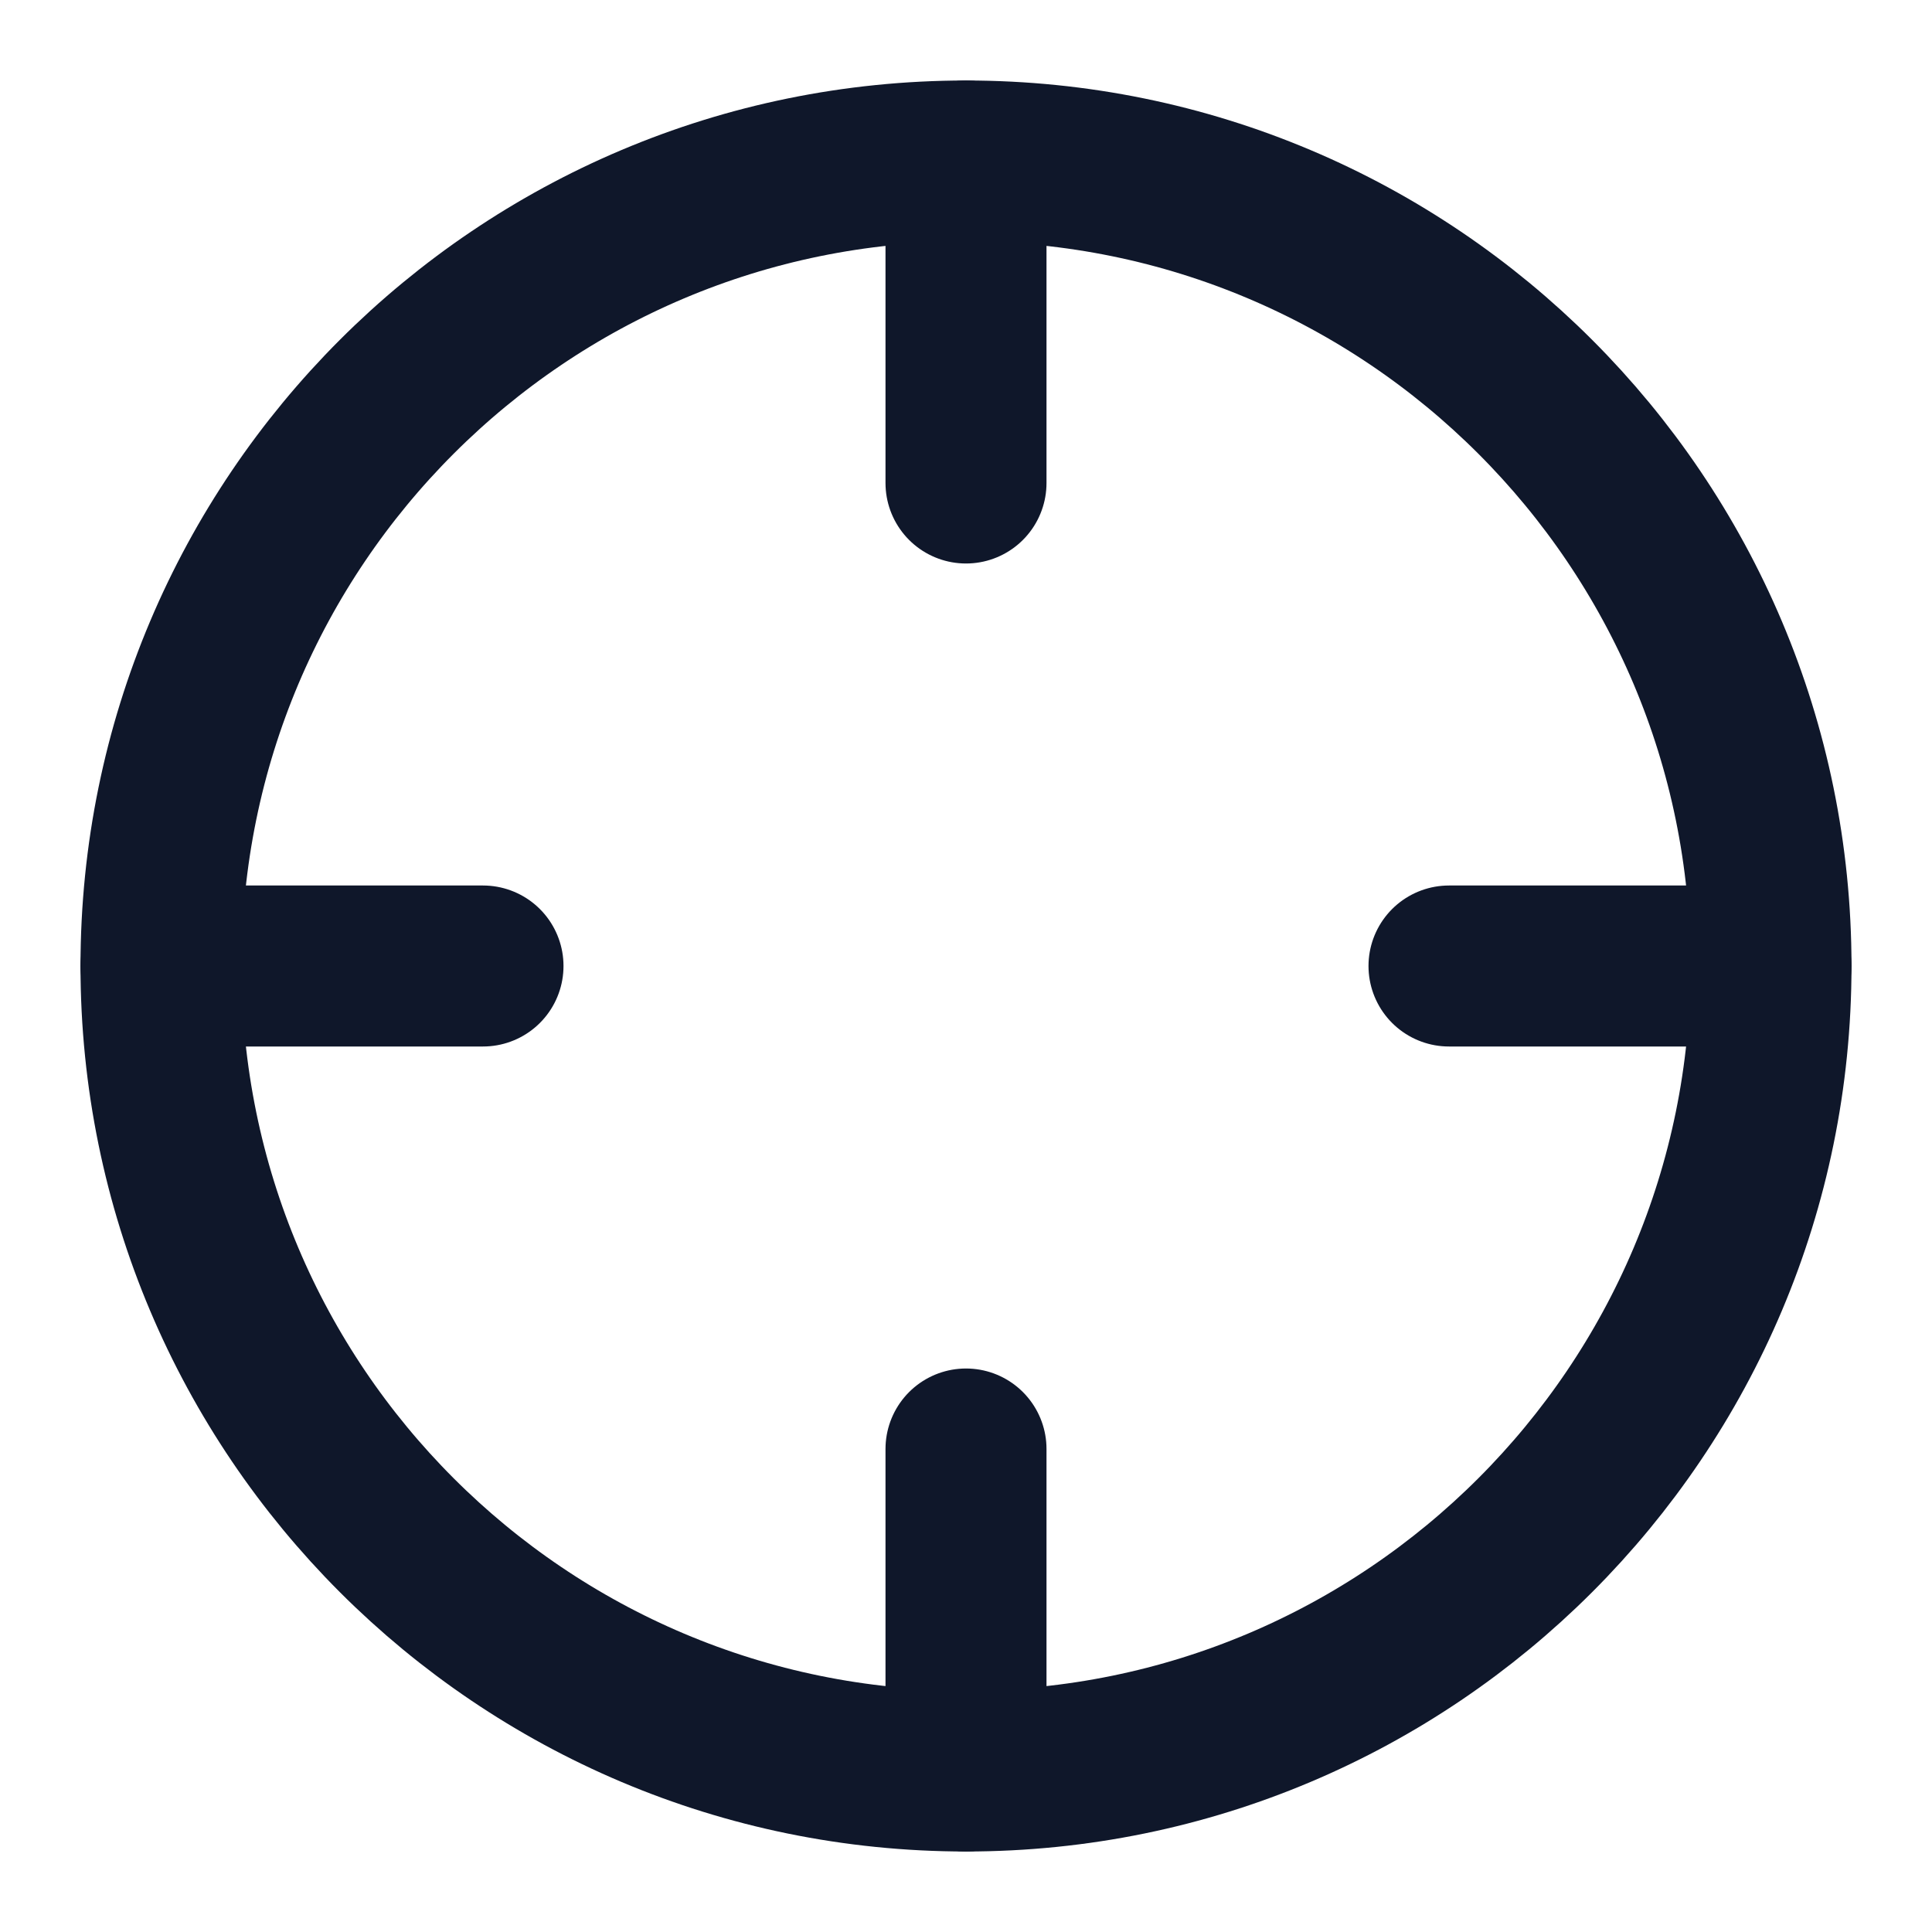 <svg width="24" height="24" viewBox="0 0 24 24" fill="none" xmlns="http://www.w3.org/2000/svg">
<path d="M12 22C17.523 22 22 17.523 22 12C22 6.477 17.523 2 12 2C6.477 2 2 6.477 2 12C2 17.523 6.477 22 12 22Z" stroke="#0F172A" stroke-width="2" stroke-linecap="round" stroke-linejoin="round"/>
<path d="M12 22V18" stroke="#0F172A" stroke-width="2" stroke-linecap="round" stroke-linejoin="round"/>
<path d="M22 12H18" stroke="#0F172A" stroke-width="2" stroke-linecap="round" stroke-linejoin="round"/>
<path d="M6 12H2" stroke="#0F172A" stroke-width="2" stroke-linecap="round" stroke-linejoin="round"/>
<path d="M12 6V2" stroke="#0F172A" stroke-width="2" stroke-linecap="round" stroke-linejoin="round"/>
</svg>
